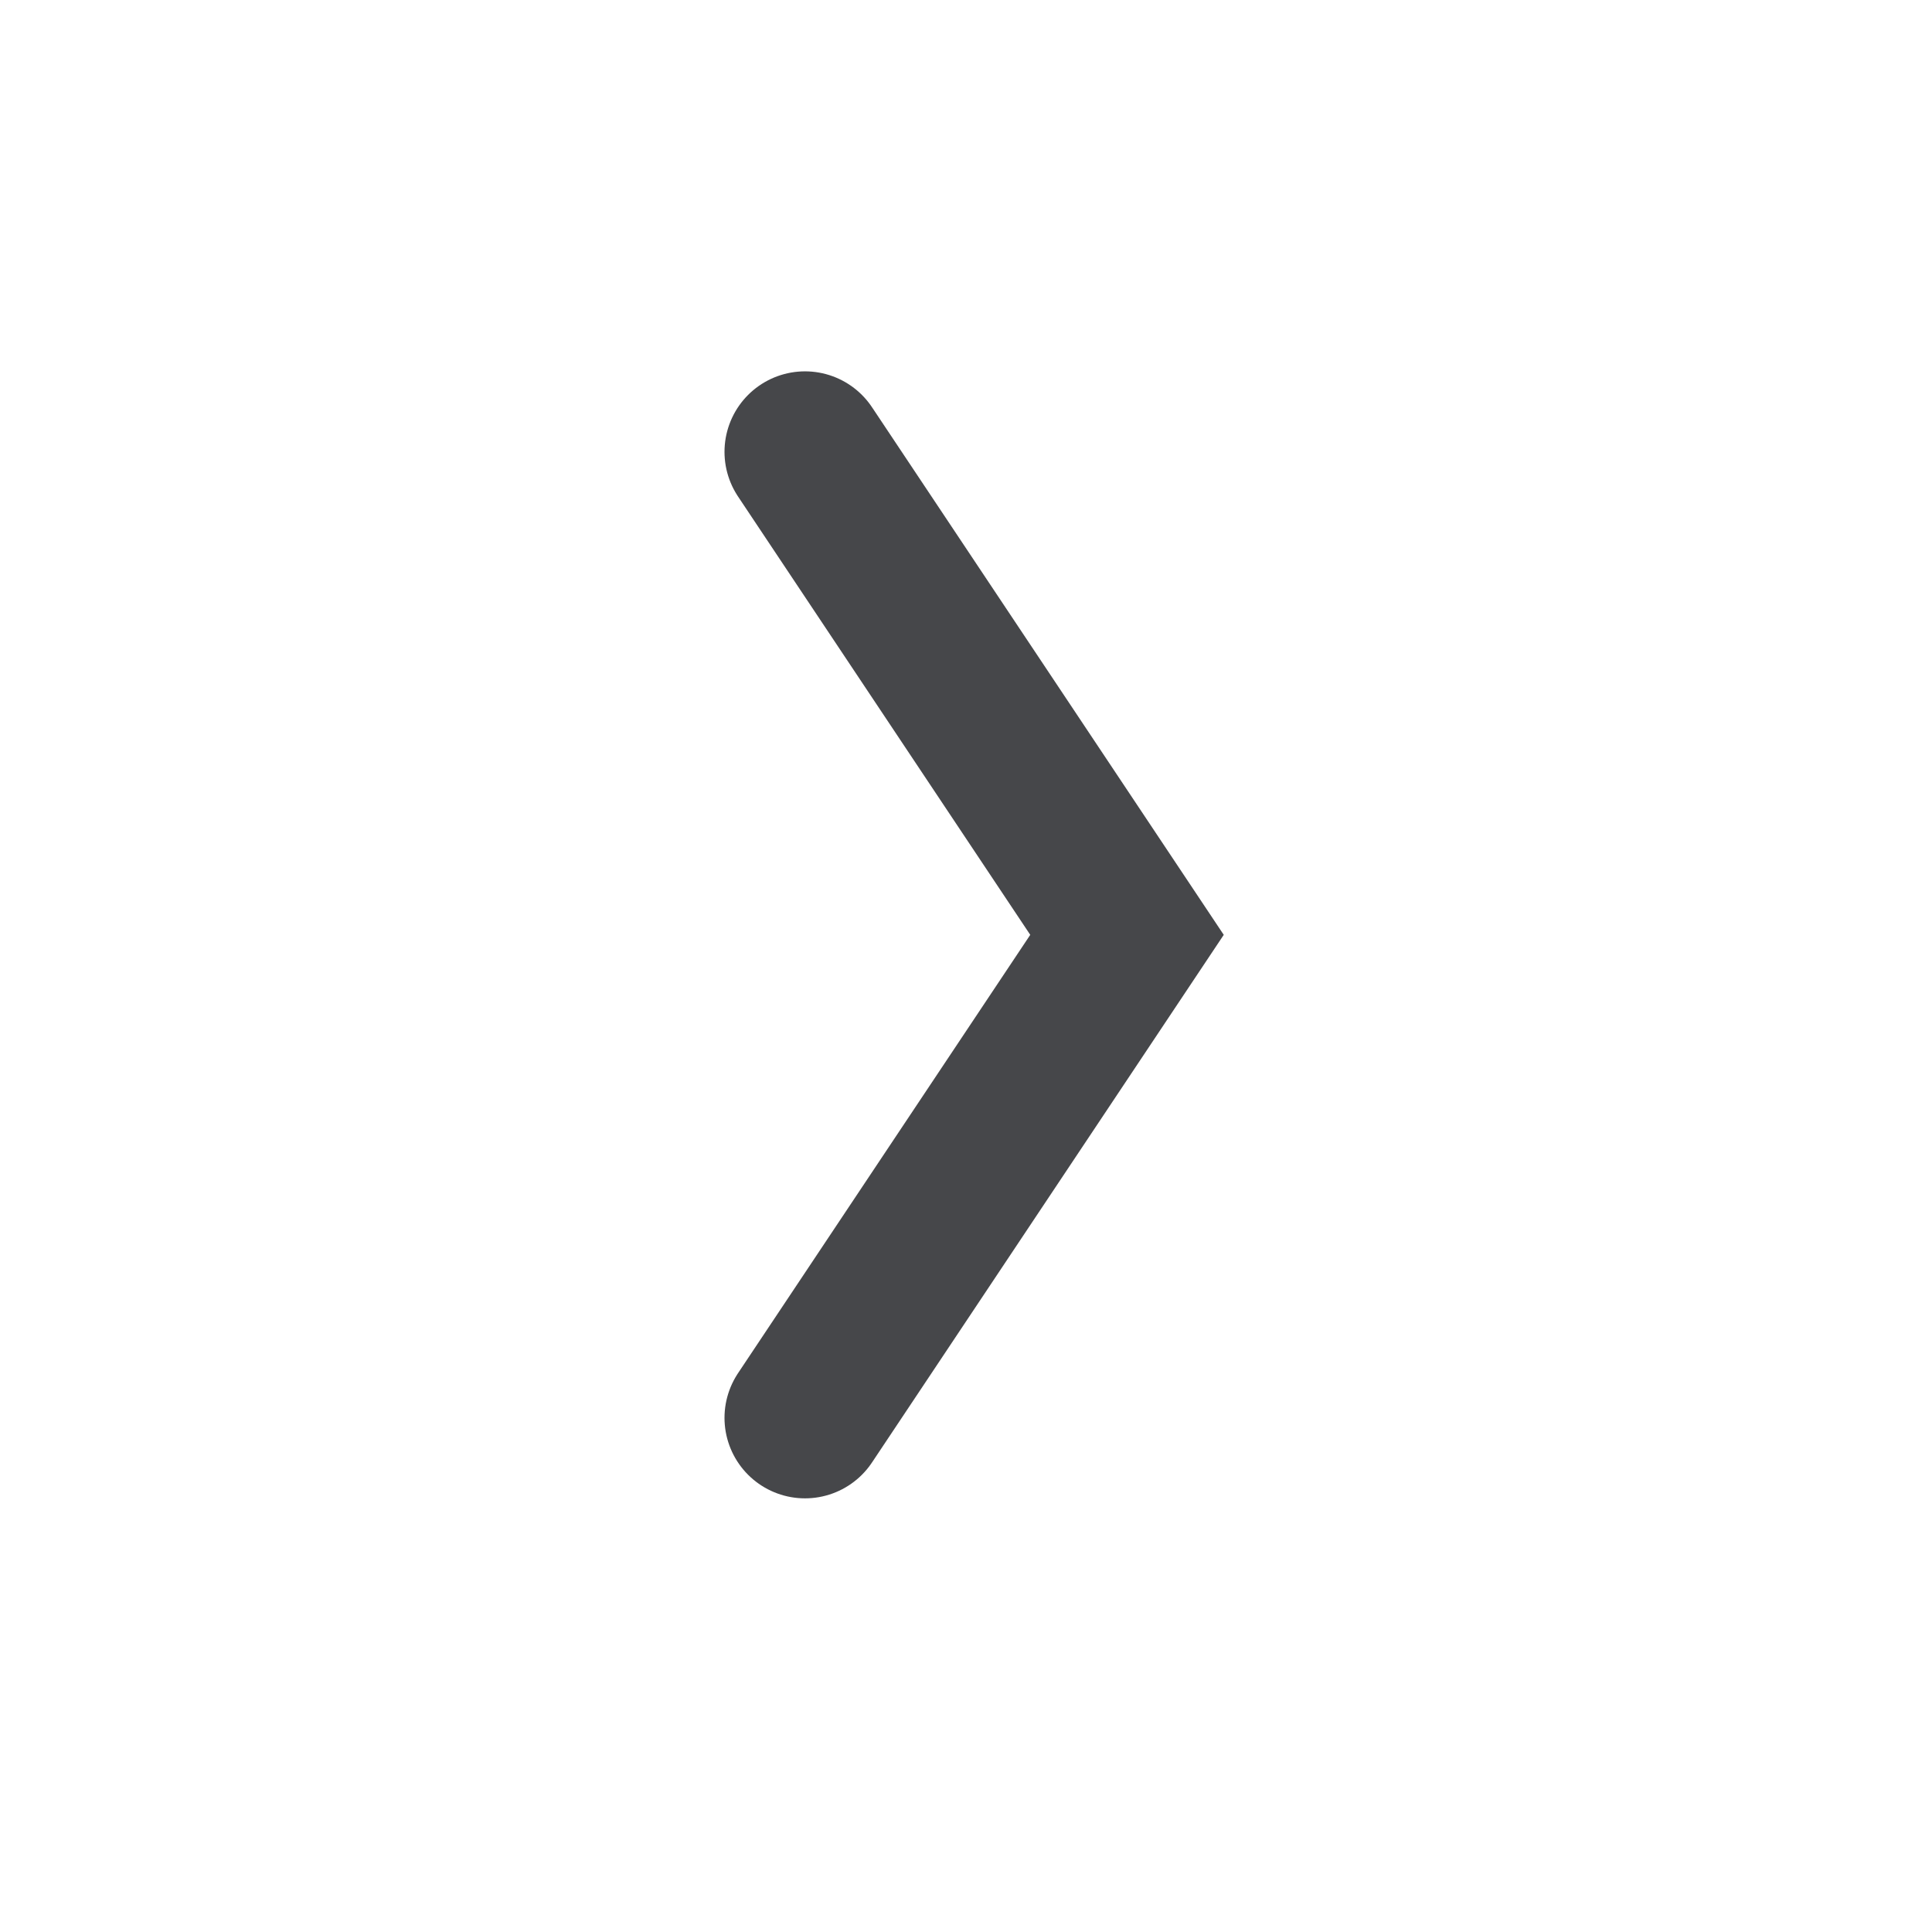 <svg width="24" height="24" viewBox="0 0 24 24" fill="none" xmlns="http://www.w3.org/2000/svg">
<path d="M10 17.613L14 11.613L10 5.613" stroke="#46474A" stroke-width="2" stroke-linecap="round"/>
</svg>
